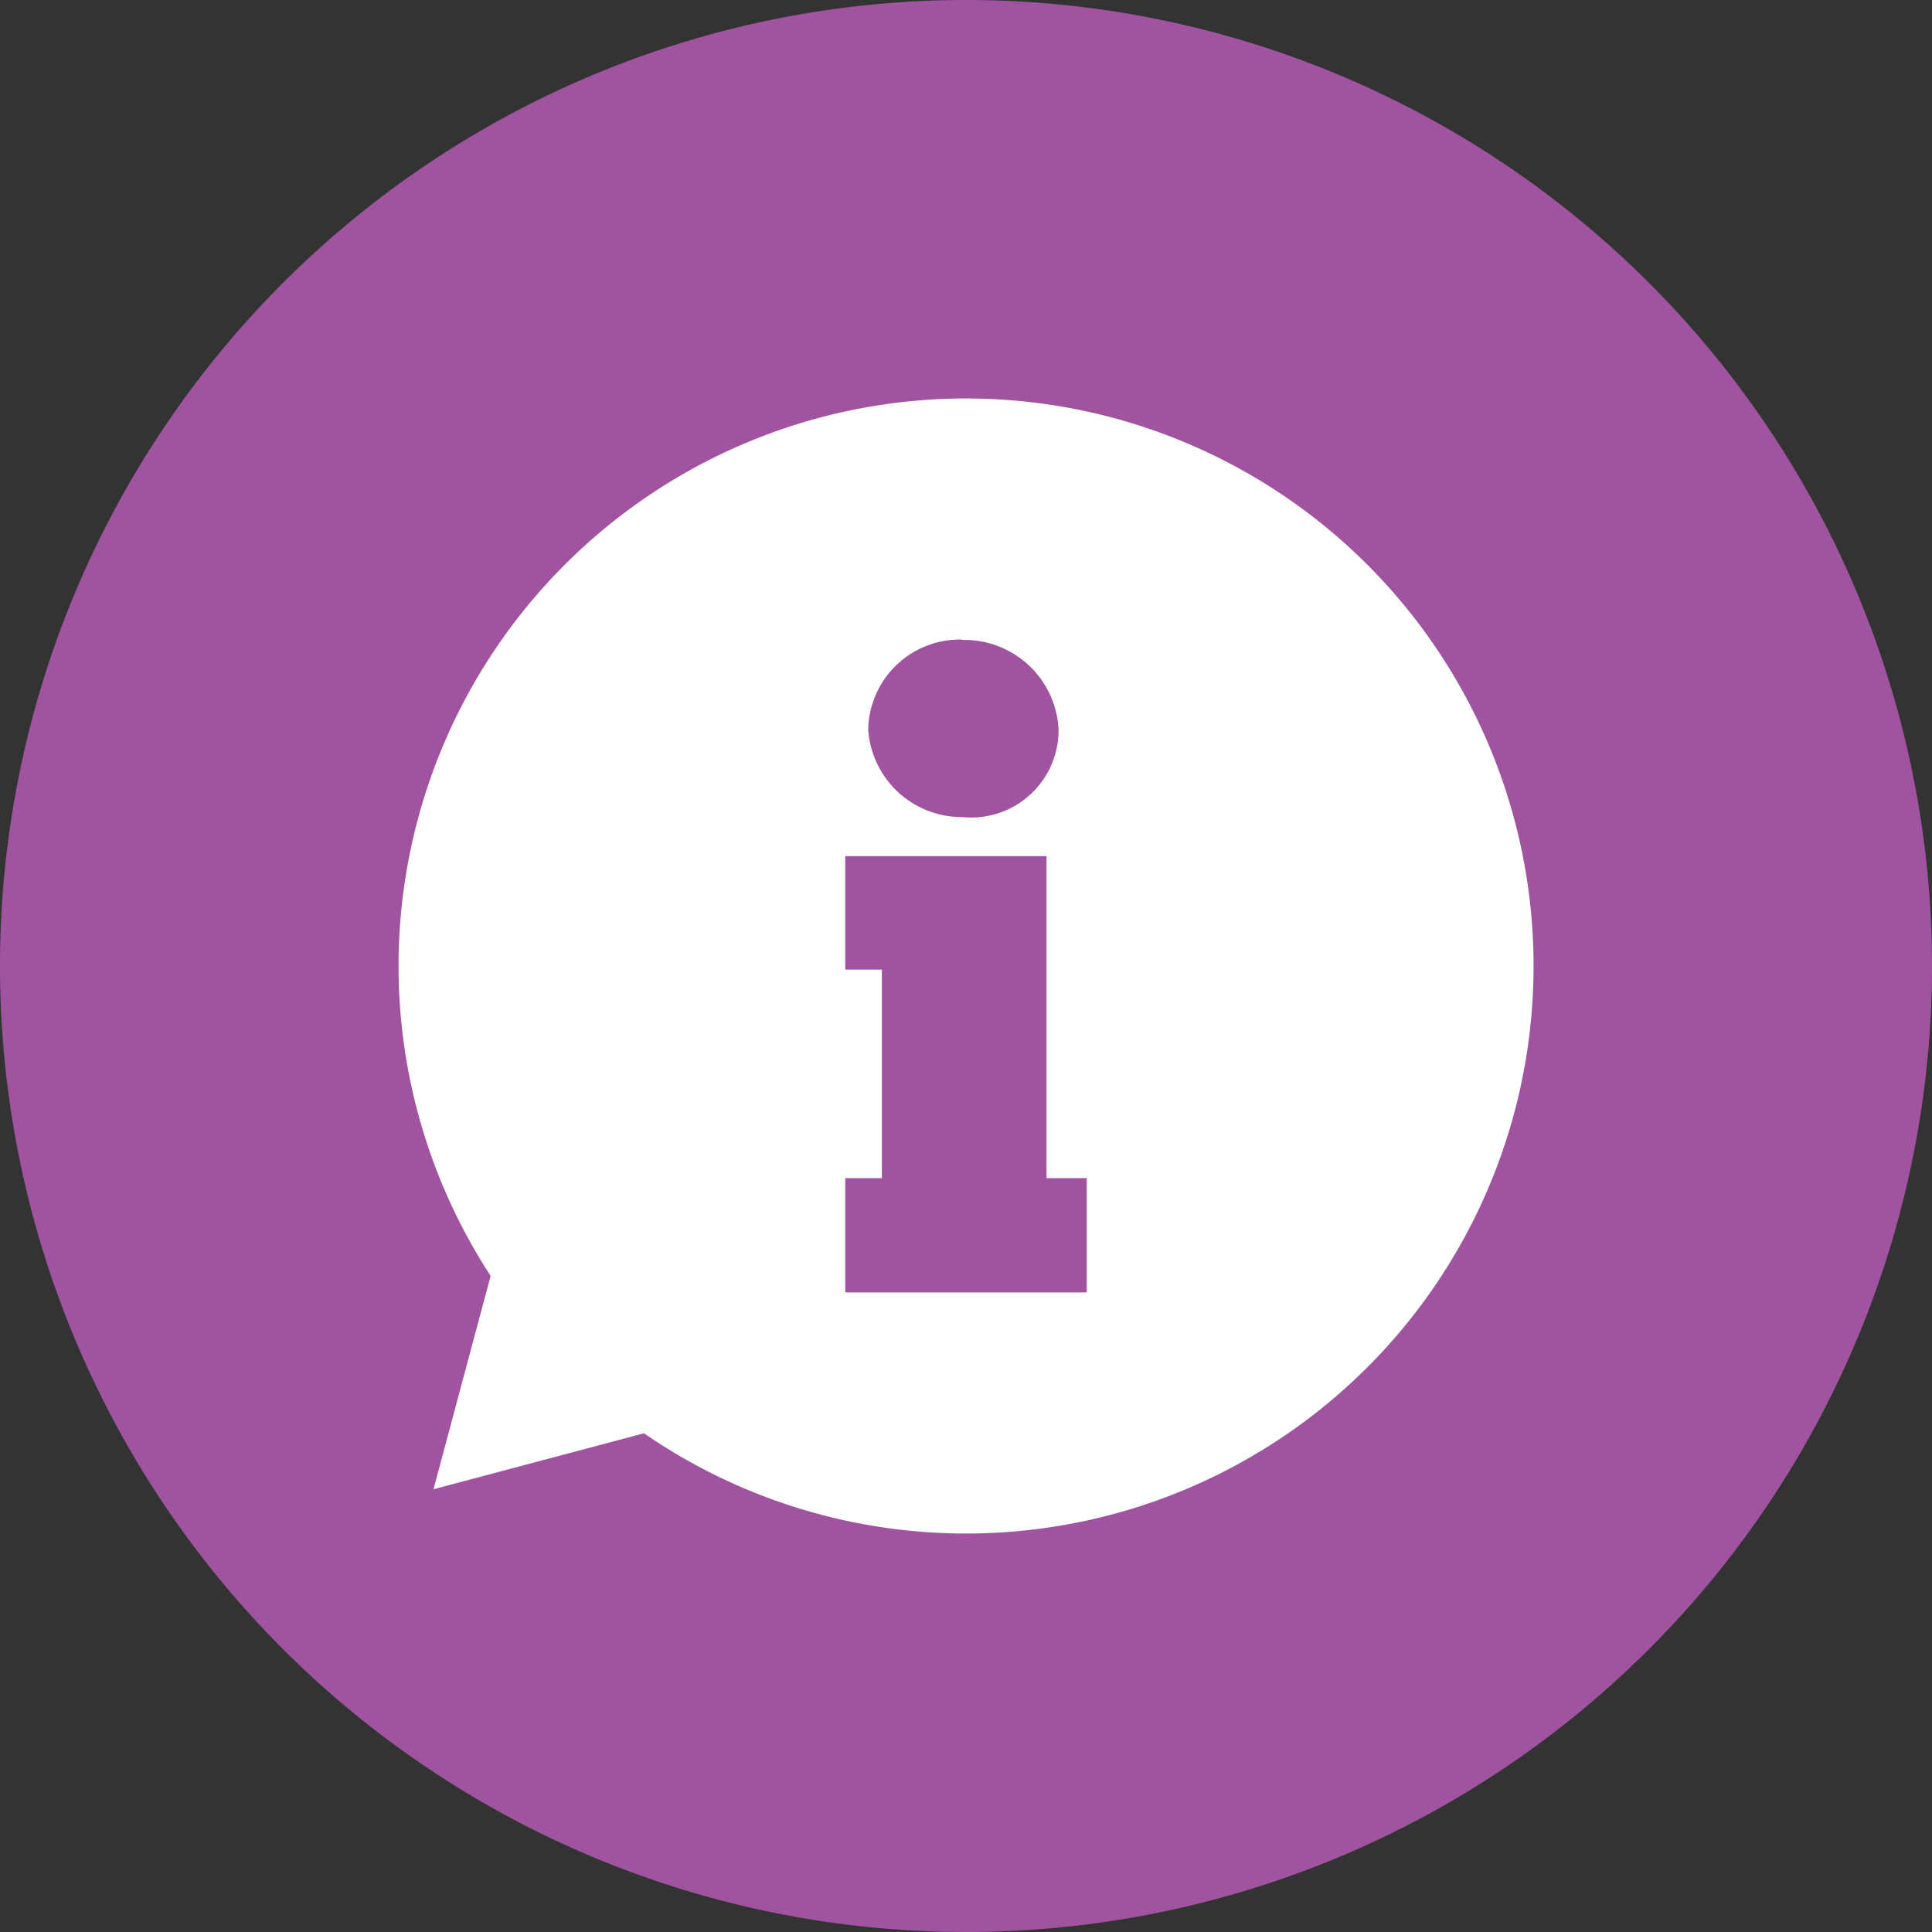 <svg xmlns="http://www.w3.org/2000/svg" xmlns:xlink="http://www.w3.org/1999/xlink" width="48" height="48" viewBox="0 0 48 48">
  <rect x="0" y="0" width="48" height="48" fill="#333333" stroke="none"/>
  <defs>
    <clipPath id="clip-path">
      <rect x="9" y="9" width="30" height="30" style="fill: none"/>
    </clipPath>
  </defs>
  <g id="Layer_2" data-name="Layer 2">
    <g id="icon-text">
      <g>
        <path d="M24,0A24,24,0,1,0,48,24,24,24,0,0,0,24,0Z" style="fill: #a054a0"/>
        <g style="clip-path: url(#clip-path)">
          <path d="M24,9.9A14.1,14.1,0,0,0,12.19,31.7L10.77,37,16,35.61A14.1,14.1,0,1,0,24,9.9Zm-.09,6a2.34,2.34,0,0,1,2.39,2.22,2.17,2.17,0,0,1-2.39,2.18,2.33,2.33,0,0,1-2.34-2.18A2.28,2.28,0,0,1,23.91,15.89ZM27,32.11H21V29.27h.91V24.09H21V21.27h5v8h1Z" style="fill: #fff"/>
        </g>
      </g>
    </g>
  </g>
</svg>
